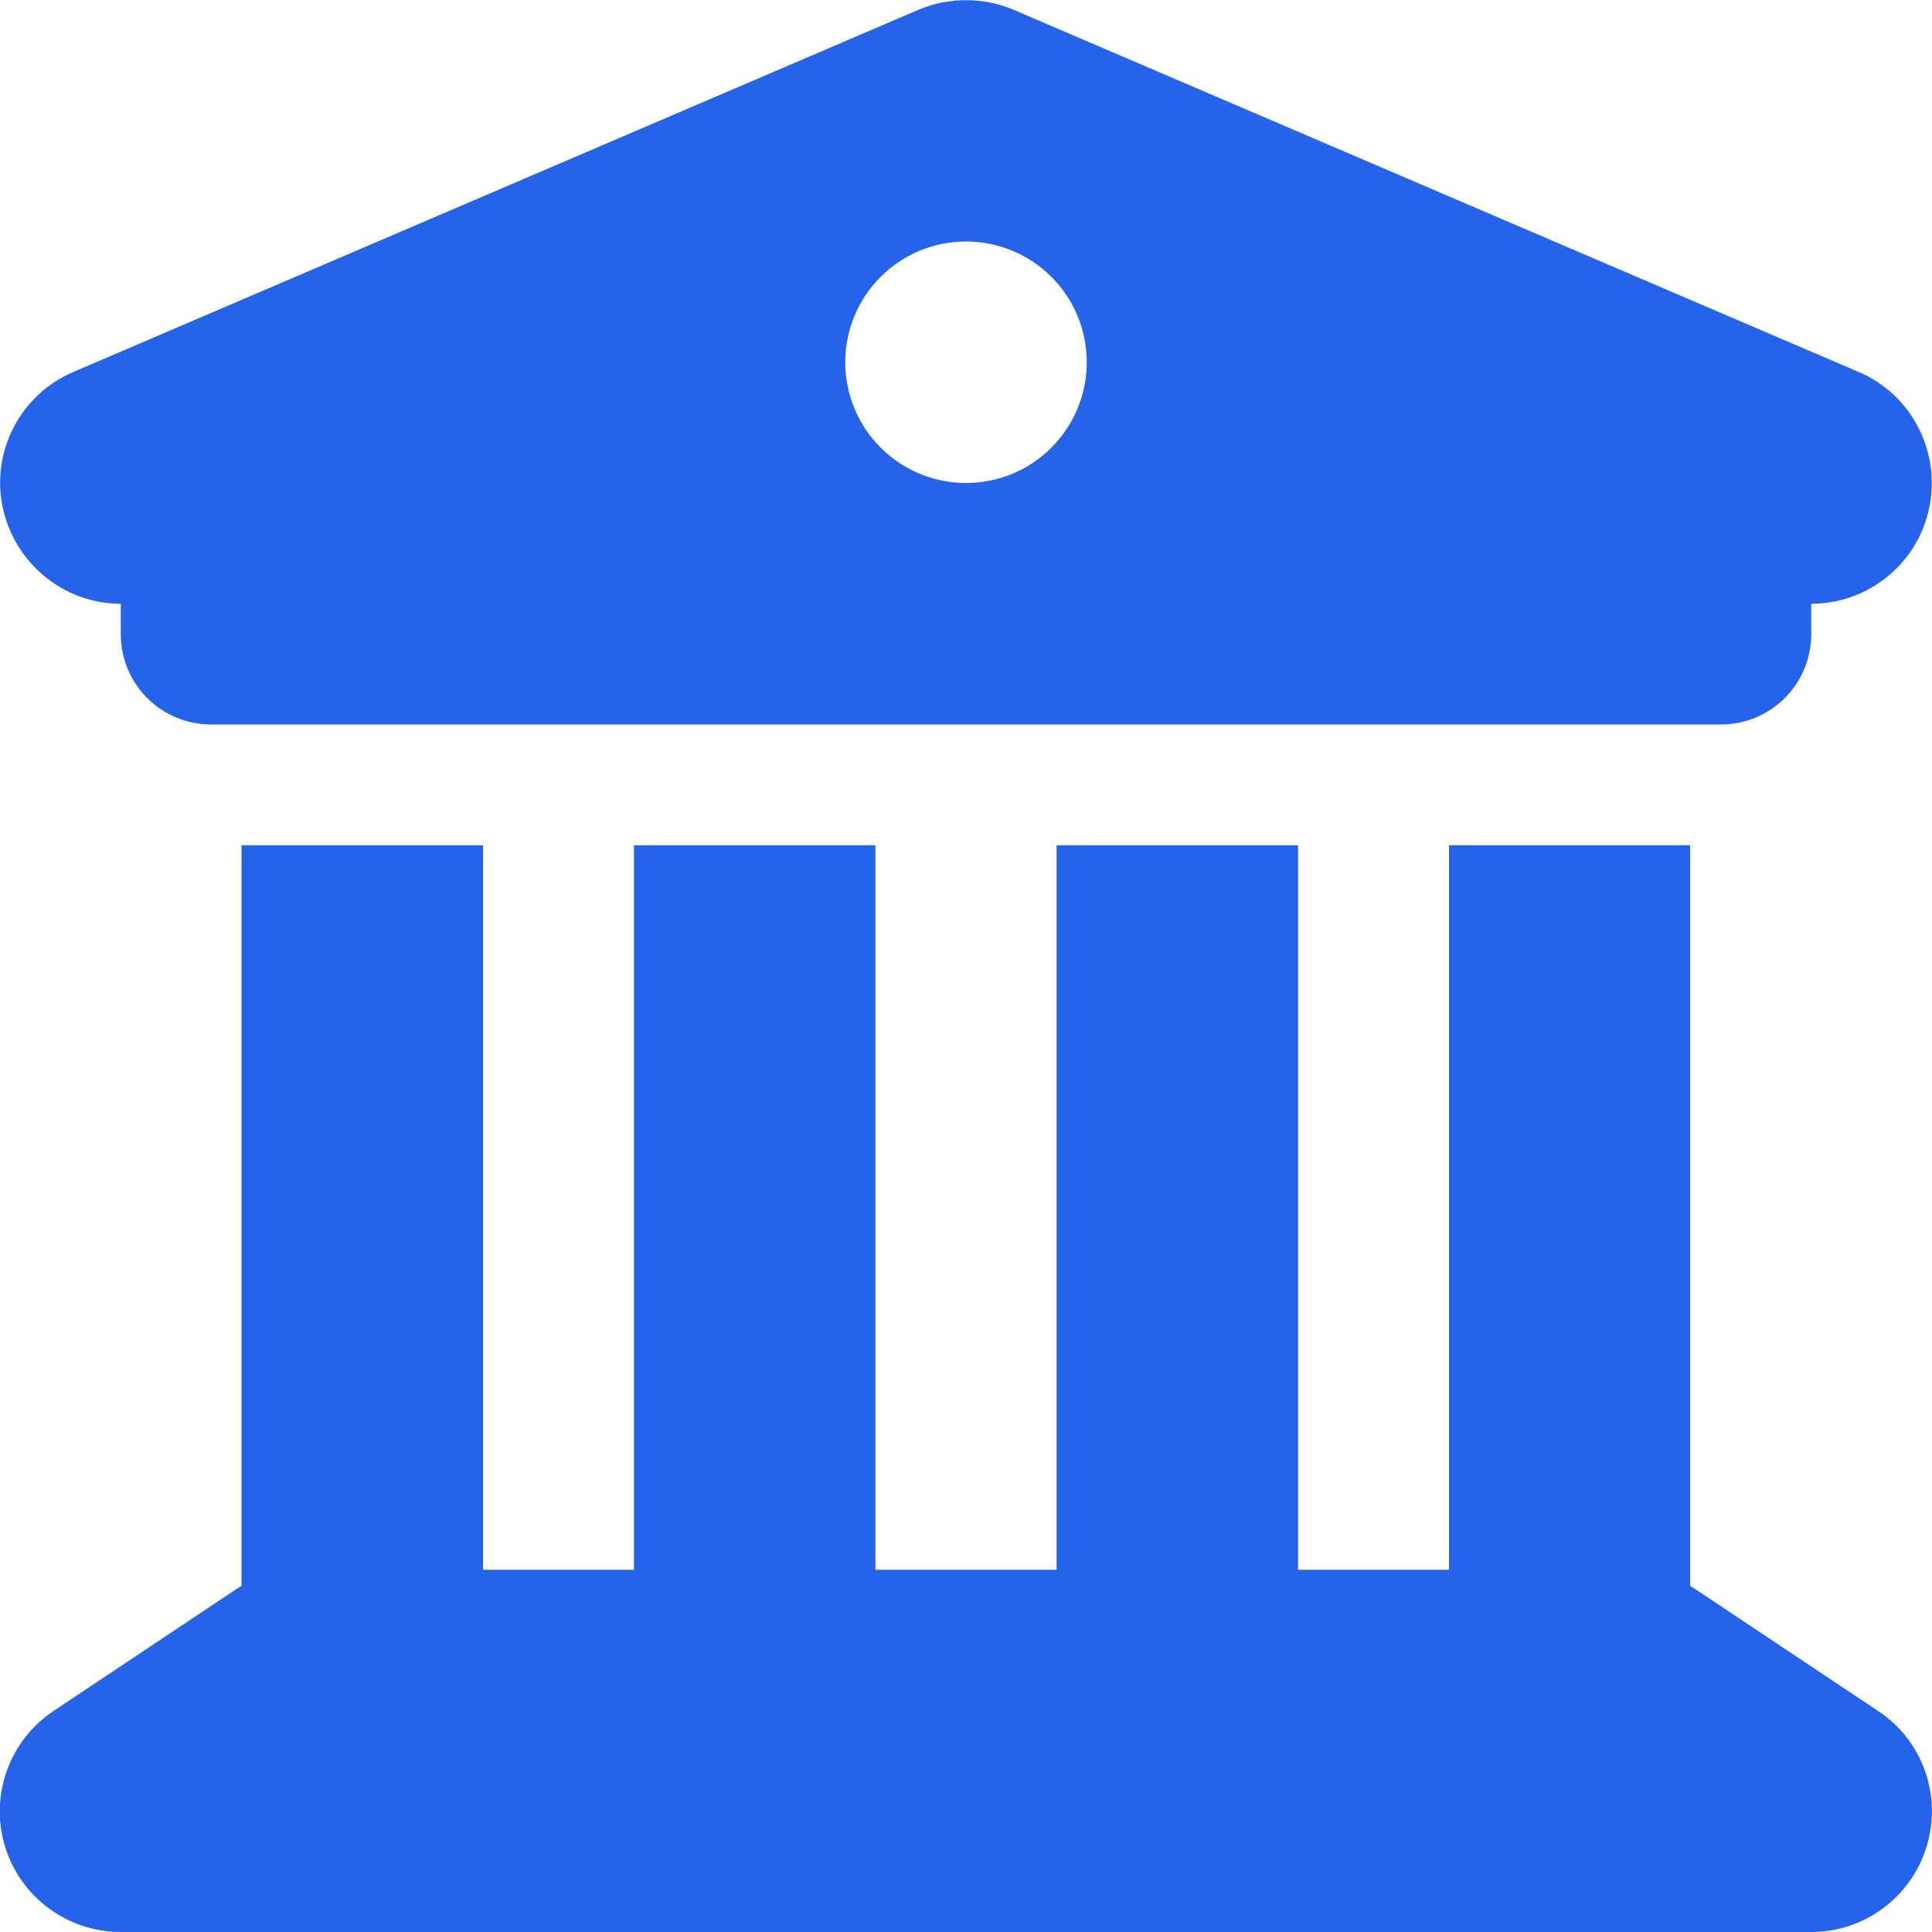 <svg width="16" height="16" viewBox="0 0 16 16" fill="none" xmlns="http://www.w3.org/2000/svg">
<g id="Frame">
<g clip-path="url(#clip0_464_33)">
<path id="Vector" d="M7.606 0.081L0.606 3.081C0.169 3.269 -0.075 3.737 0.022 4.2C0.119 4.662 0.525 5 1 5V5.25C1 5.666 1.334 6 1.75 6H14.25C14.666 6 15 5.666 15 5.25V5C15.475 5 15.884 4.666 15.978 4.2C16.072 3.734 15.828 3.266 15.394 3.081L8.394 0.081C8.144 -0.025 7.856 -0.025 7.606 0.081ZM4 7H2V13.134C1.981 13.144 1.963 13.156 1.944 13.169L0.444 14.169C0.078 14.412 -0.087 14.869 0.041 15.29C0.169 15.712 0.559 16 1 16H15C15.441 16 15.828 15.712 15.956 15.29C16.084 14.869 15.922 14.412 15.553 14.169L14.053 13.169C14.034 13.156 14.016 13.147 13.997 13.134V7H12V13H10.75V7H8.75V13H7.25V7H5.25V13H4V7ZM8 2C8.265 2 8.52 2.105 8.707 2.293C8.895 2.48 9 2.735 9 3C9 3.265 8.895 3.519 8.707 3.707C8.52 3.895 8.265 4 8 4C7.735 4 7.481 3.895 7.293 3.707C7.105 3.519 7 3.265 7 3C7 2.735 7.105 2.48 7.293 2.293C7.481 2.105 7.735 2 8 2Z" fill="#2563EB"/>
</g>
</g>
<defs>
<clipPath id="clip0_464_33">
<path d="M0 0H16V16H0V0Z" fill="white"/>
</clipPath>
</defs>
</svg>
